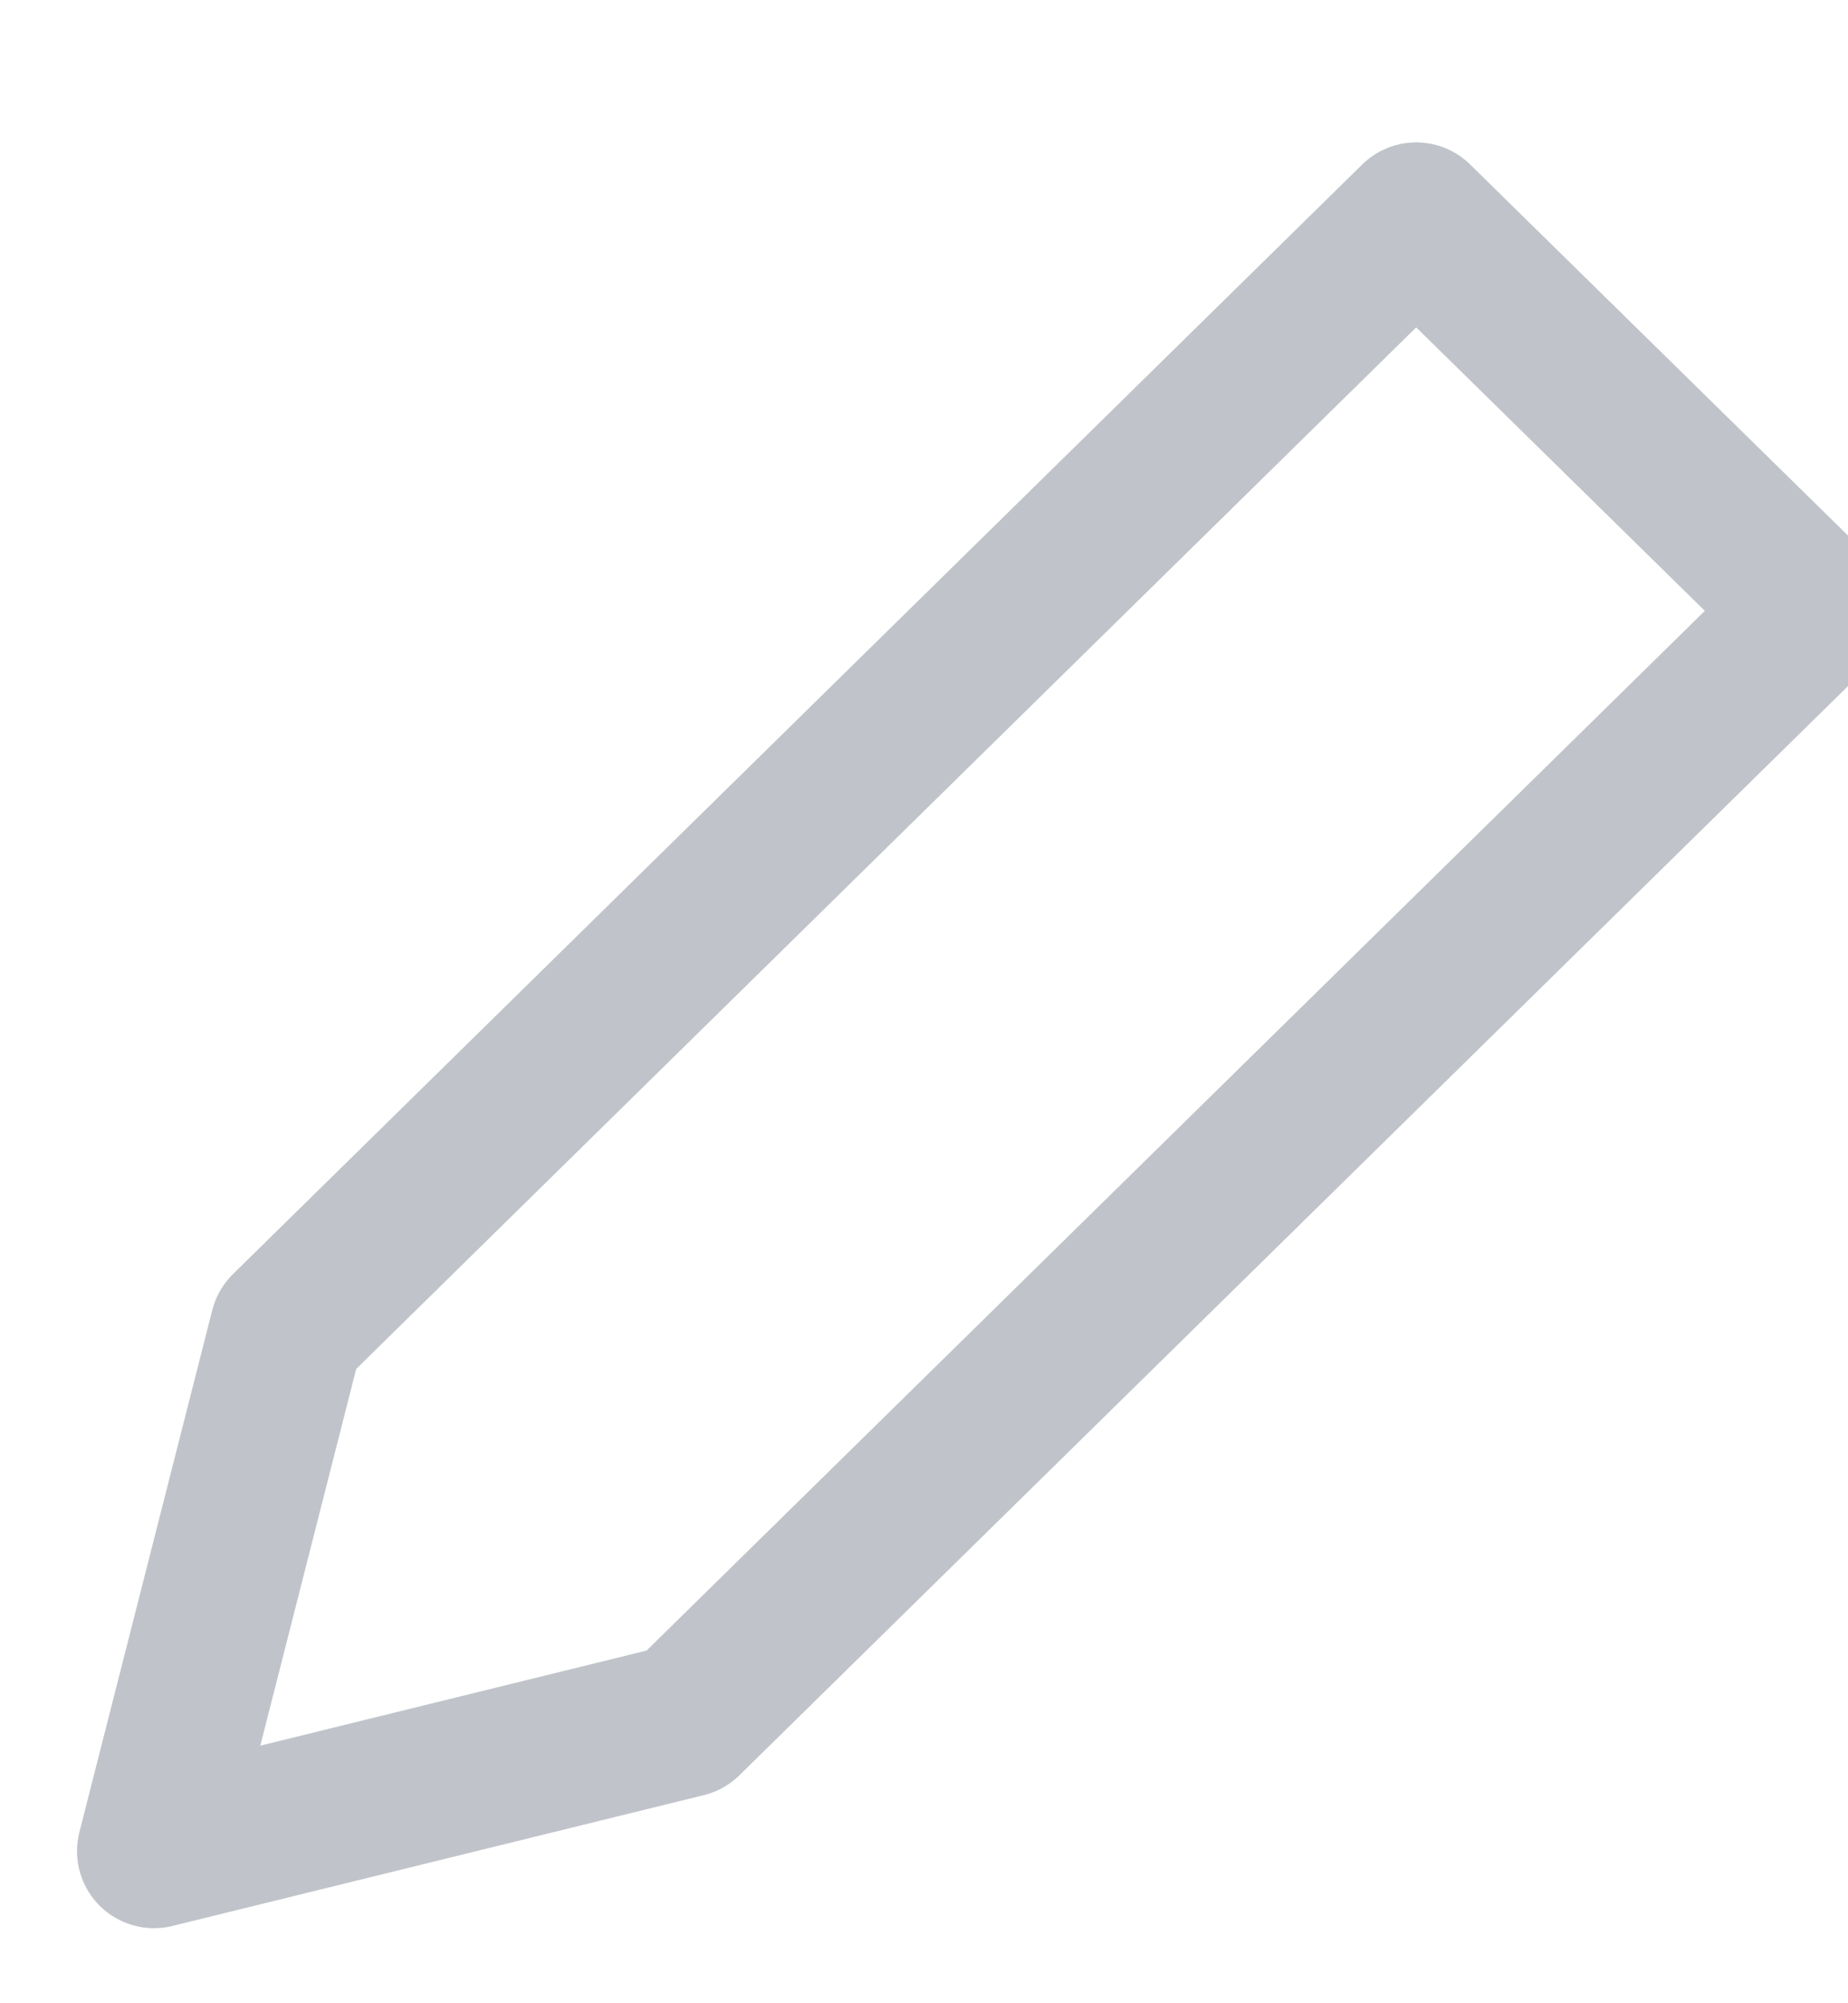 <svg xmlns="http://www.w3.org/2000/svg" width="12" height="13" viewBox="0 0 12 13">
    <path fill="none" fill-rule="evenodd" stroke="#C0C4CA" stroke-linecap="round" stroke-linejoin="round" d="M9.196 1.424l2.588 2.54-7.333 7.2L1 12.013l.863-3.388z"/>
</svg>
